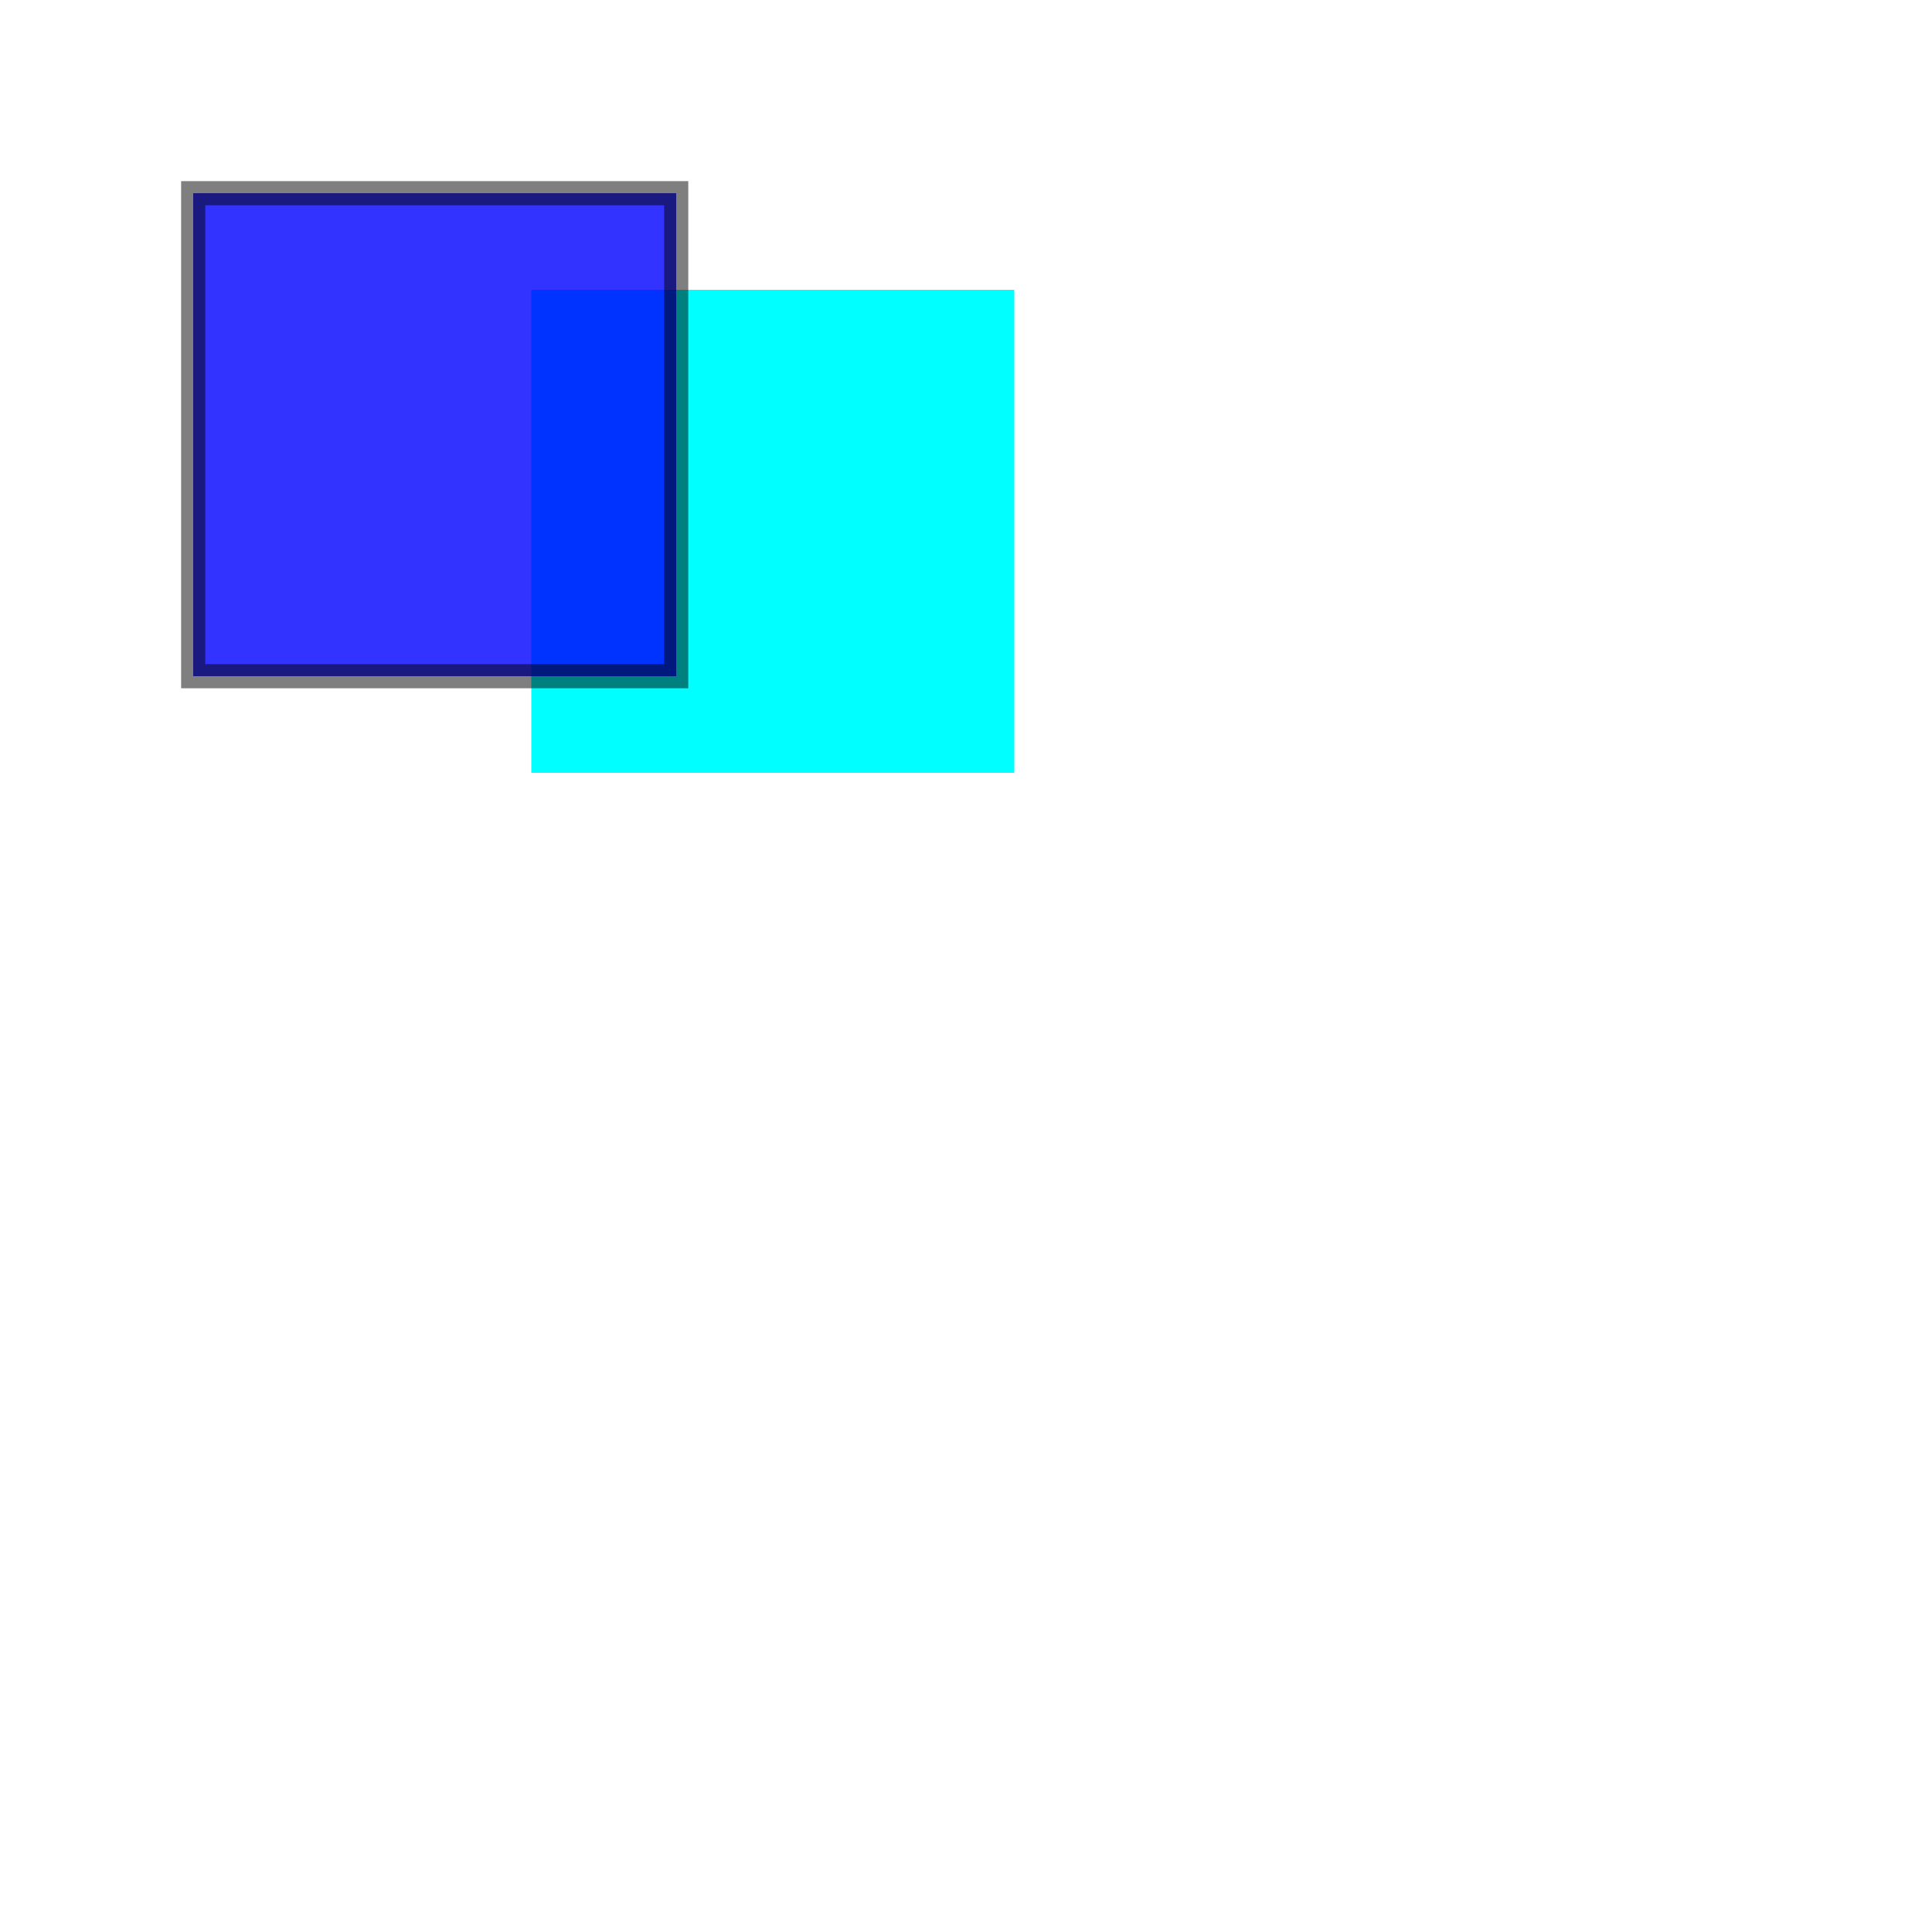 
        <svg xmlns="http://www.w3.org/2000/svg" viewBox="0 0 400 400"   style="background-color:rgb(255,255,255)">
            <rect 
                        x="110"
                        y="60" 
                        rx="0" 
                        ry="0" 
                        width="100" 
                        height="100"
                        style="fill:rgb(0,255,255);
                        stroke:black;
                        stroke-width:0;
                        fill-opacity:1;
                        stroke-opacity:1" 
                    /><rect 
                        x="40"
                        y="40" 
                        rx="0" 
                        ry="0" 
                        width="100" 
                        height="100"
                        style="fill:rgb(0,0,255);
                        stroke:black;
                        stroke-width:5;
                        fill-opacity:0.8;
                        stroke-opacity:0.5" 
                    />
        </svg> 
    